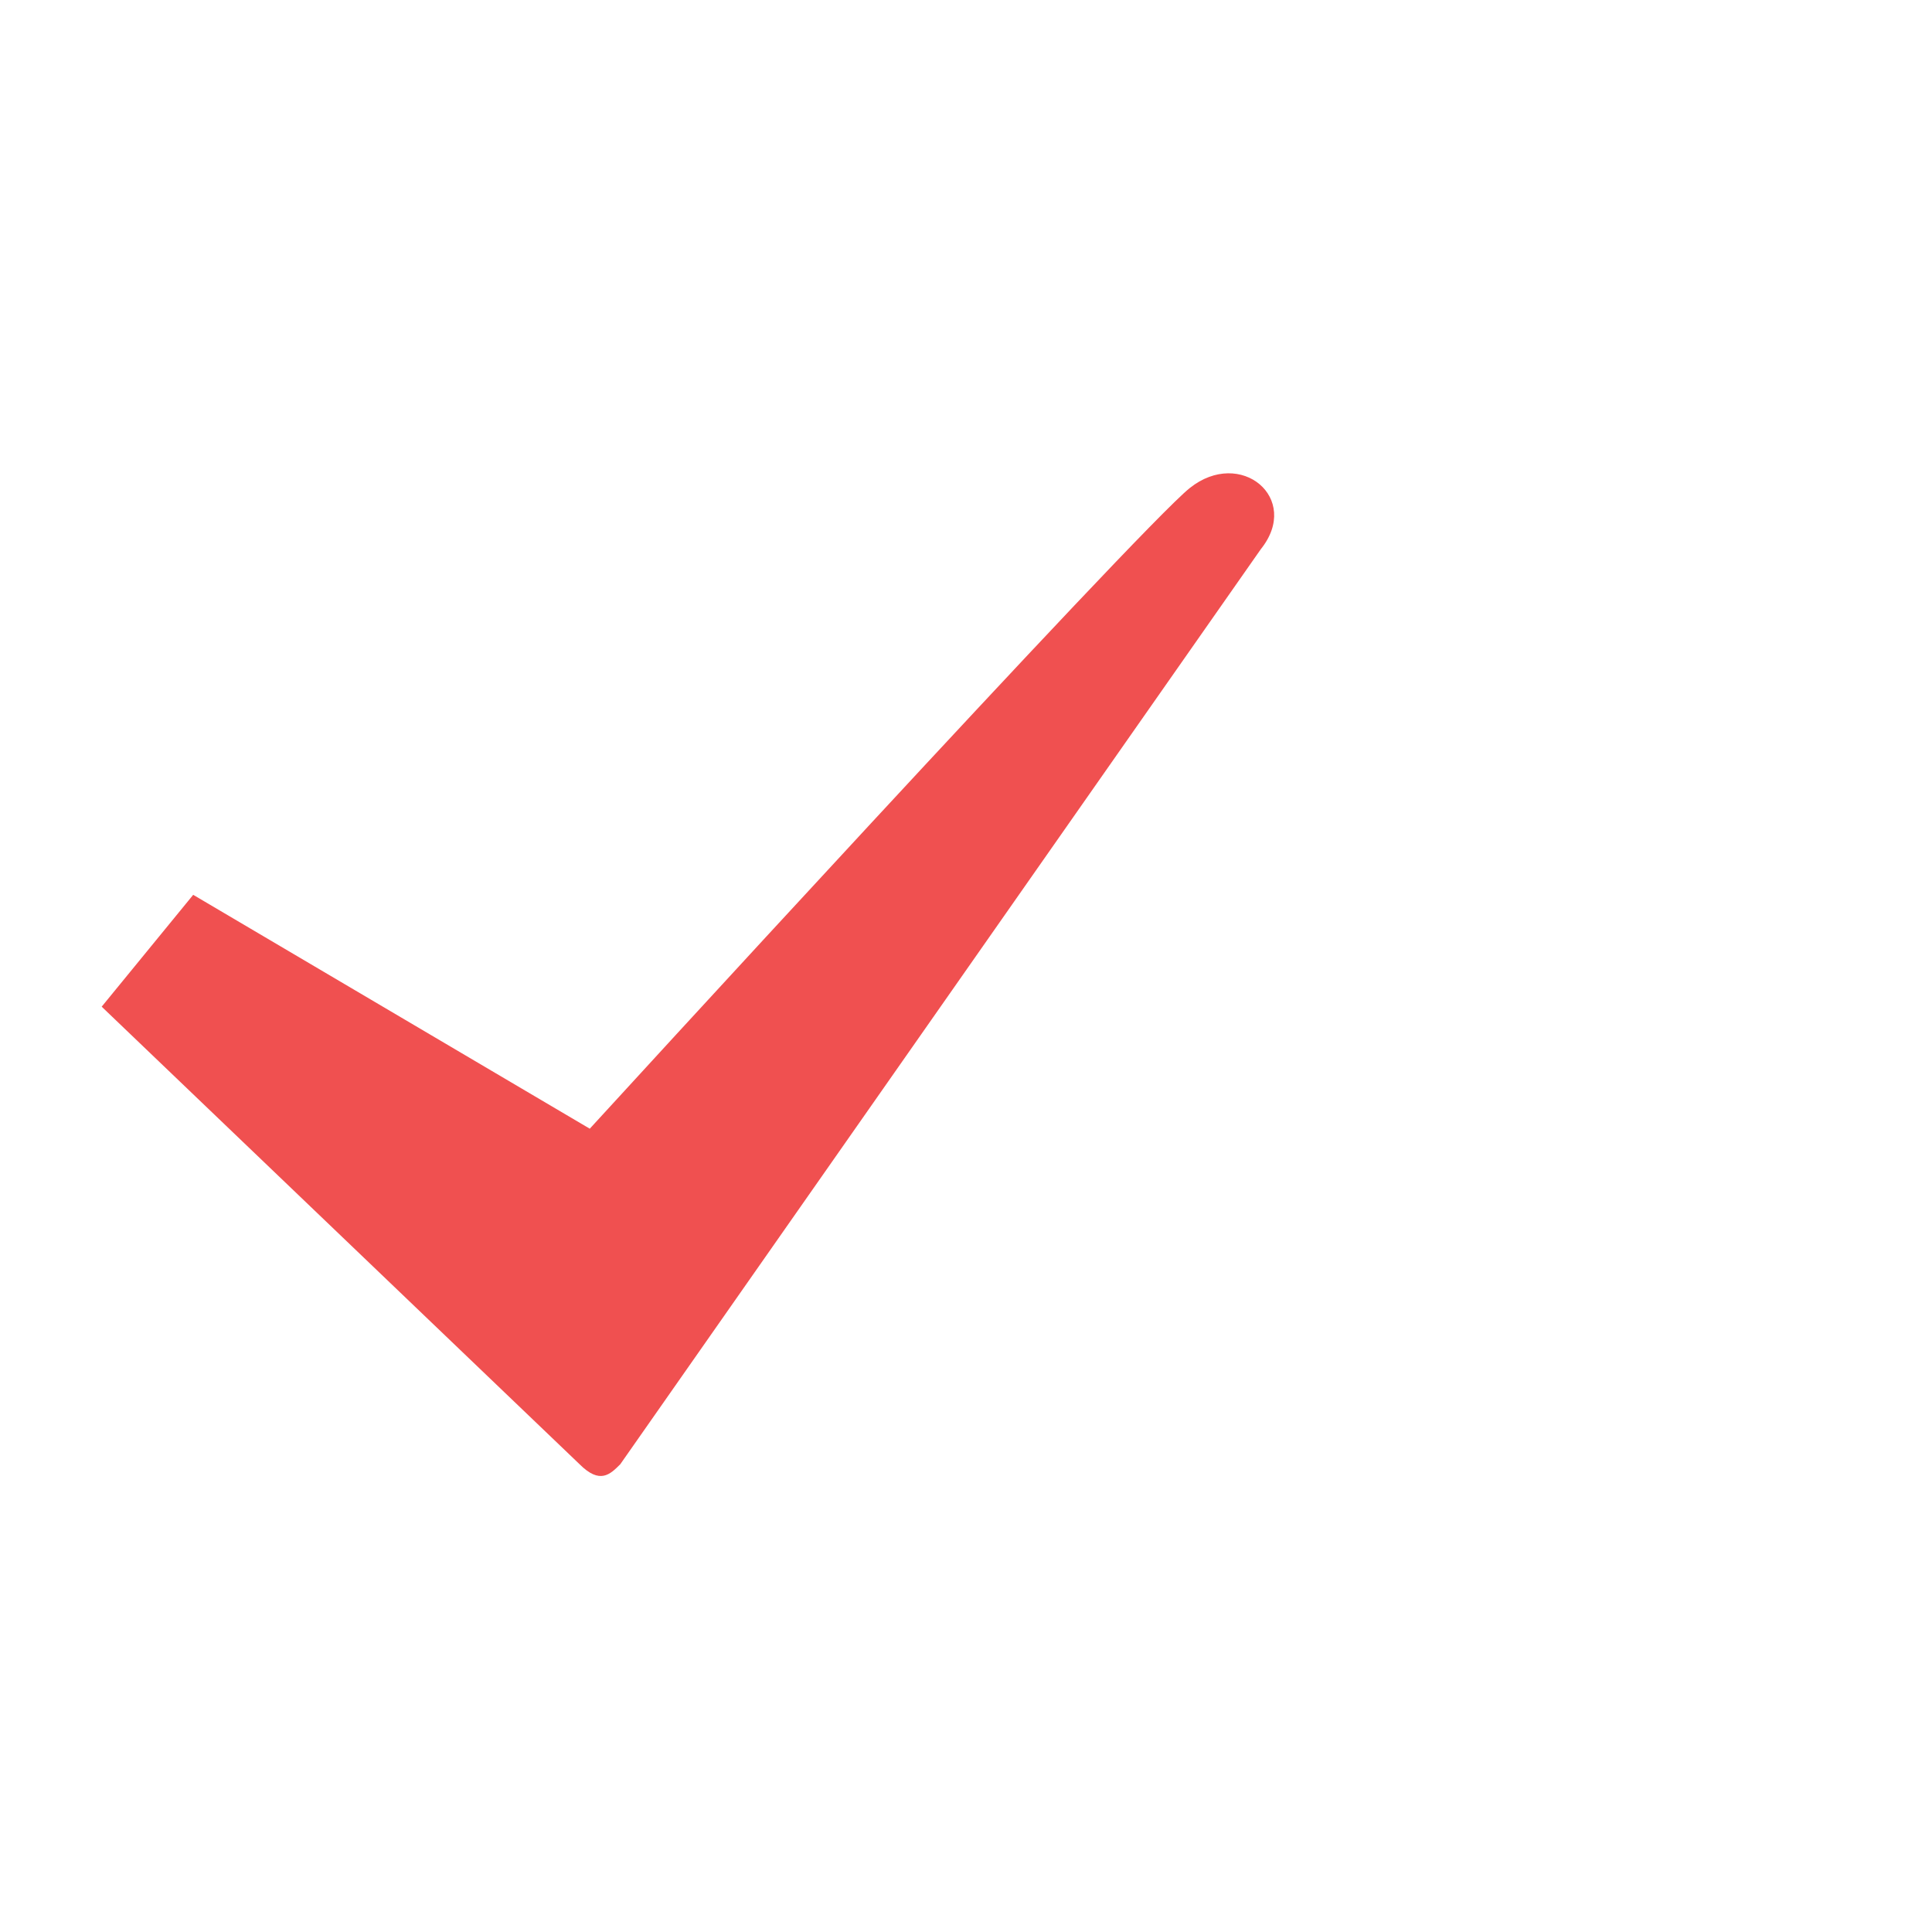 <?xml version="1.0" encoding="utf-8"?>
<!-- Generator: Adobe Illustrator 22.0.1, SVG Export Plug-In . SVG Version: 6.00 Build 0)  -->
<svg version="1.1" id="Layer_1" xmlns="http://www.w3.org/2000/svg" xmlns:xlink="http://www.w3.org/1999/xlink" x="0px" y="0px"
	 viewBox="0 0 19 19" style="enable-background:new 0 0 19 19;" xml:space="preserve" fill="#F05050">
<style type="text/css">
	.st0{display:none;}
	.st1{display:inline;}
</style>
<g class="st0">
	<path class="st1" d="M1.9,8.8l3.9,2.3c0,0,5.4-5.9,5.9-6.3c0.5-0.4,1.1,0.1,0.7,0.6l-6.3,9c-0.1,0.1-0.2,0.2-0.4,0L1,9.9L1.9,8.8z"
		/>
	<path class="st1" d="M9.7,10.3l1.5,0.9l5.9-6.3c0.5-0.5,1.1,0.1,0.7,0.6l-6.2,9c-0.1,0.2-0.3,0.2-0.4,0L8.6,12L9.7,10.3z"/>
</g>
<g>
	<path d="M1.9,8.8l3.9,2.3c0,0,5.4-5.9,5.9-6.3c0.5-0.4,1.1,0.1,0.7,0.6l-6.3,9c-0.1,0.1-0.2,0.2-0.4,0L1,9.9L1.9,8.8z"/>
</g>
<g class="st0">
	<path class="st1" d="M2.4,8.3l5.8,3.5c0,0,8-8.9,8.7-9.6s1.6,0.1,1,0.9L8.5,16.8c-0.1,0.2-0.3,0.3-0.6,0L1,10L2.4,8.3z"/>
</g>
</svg>
